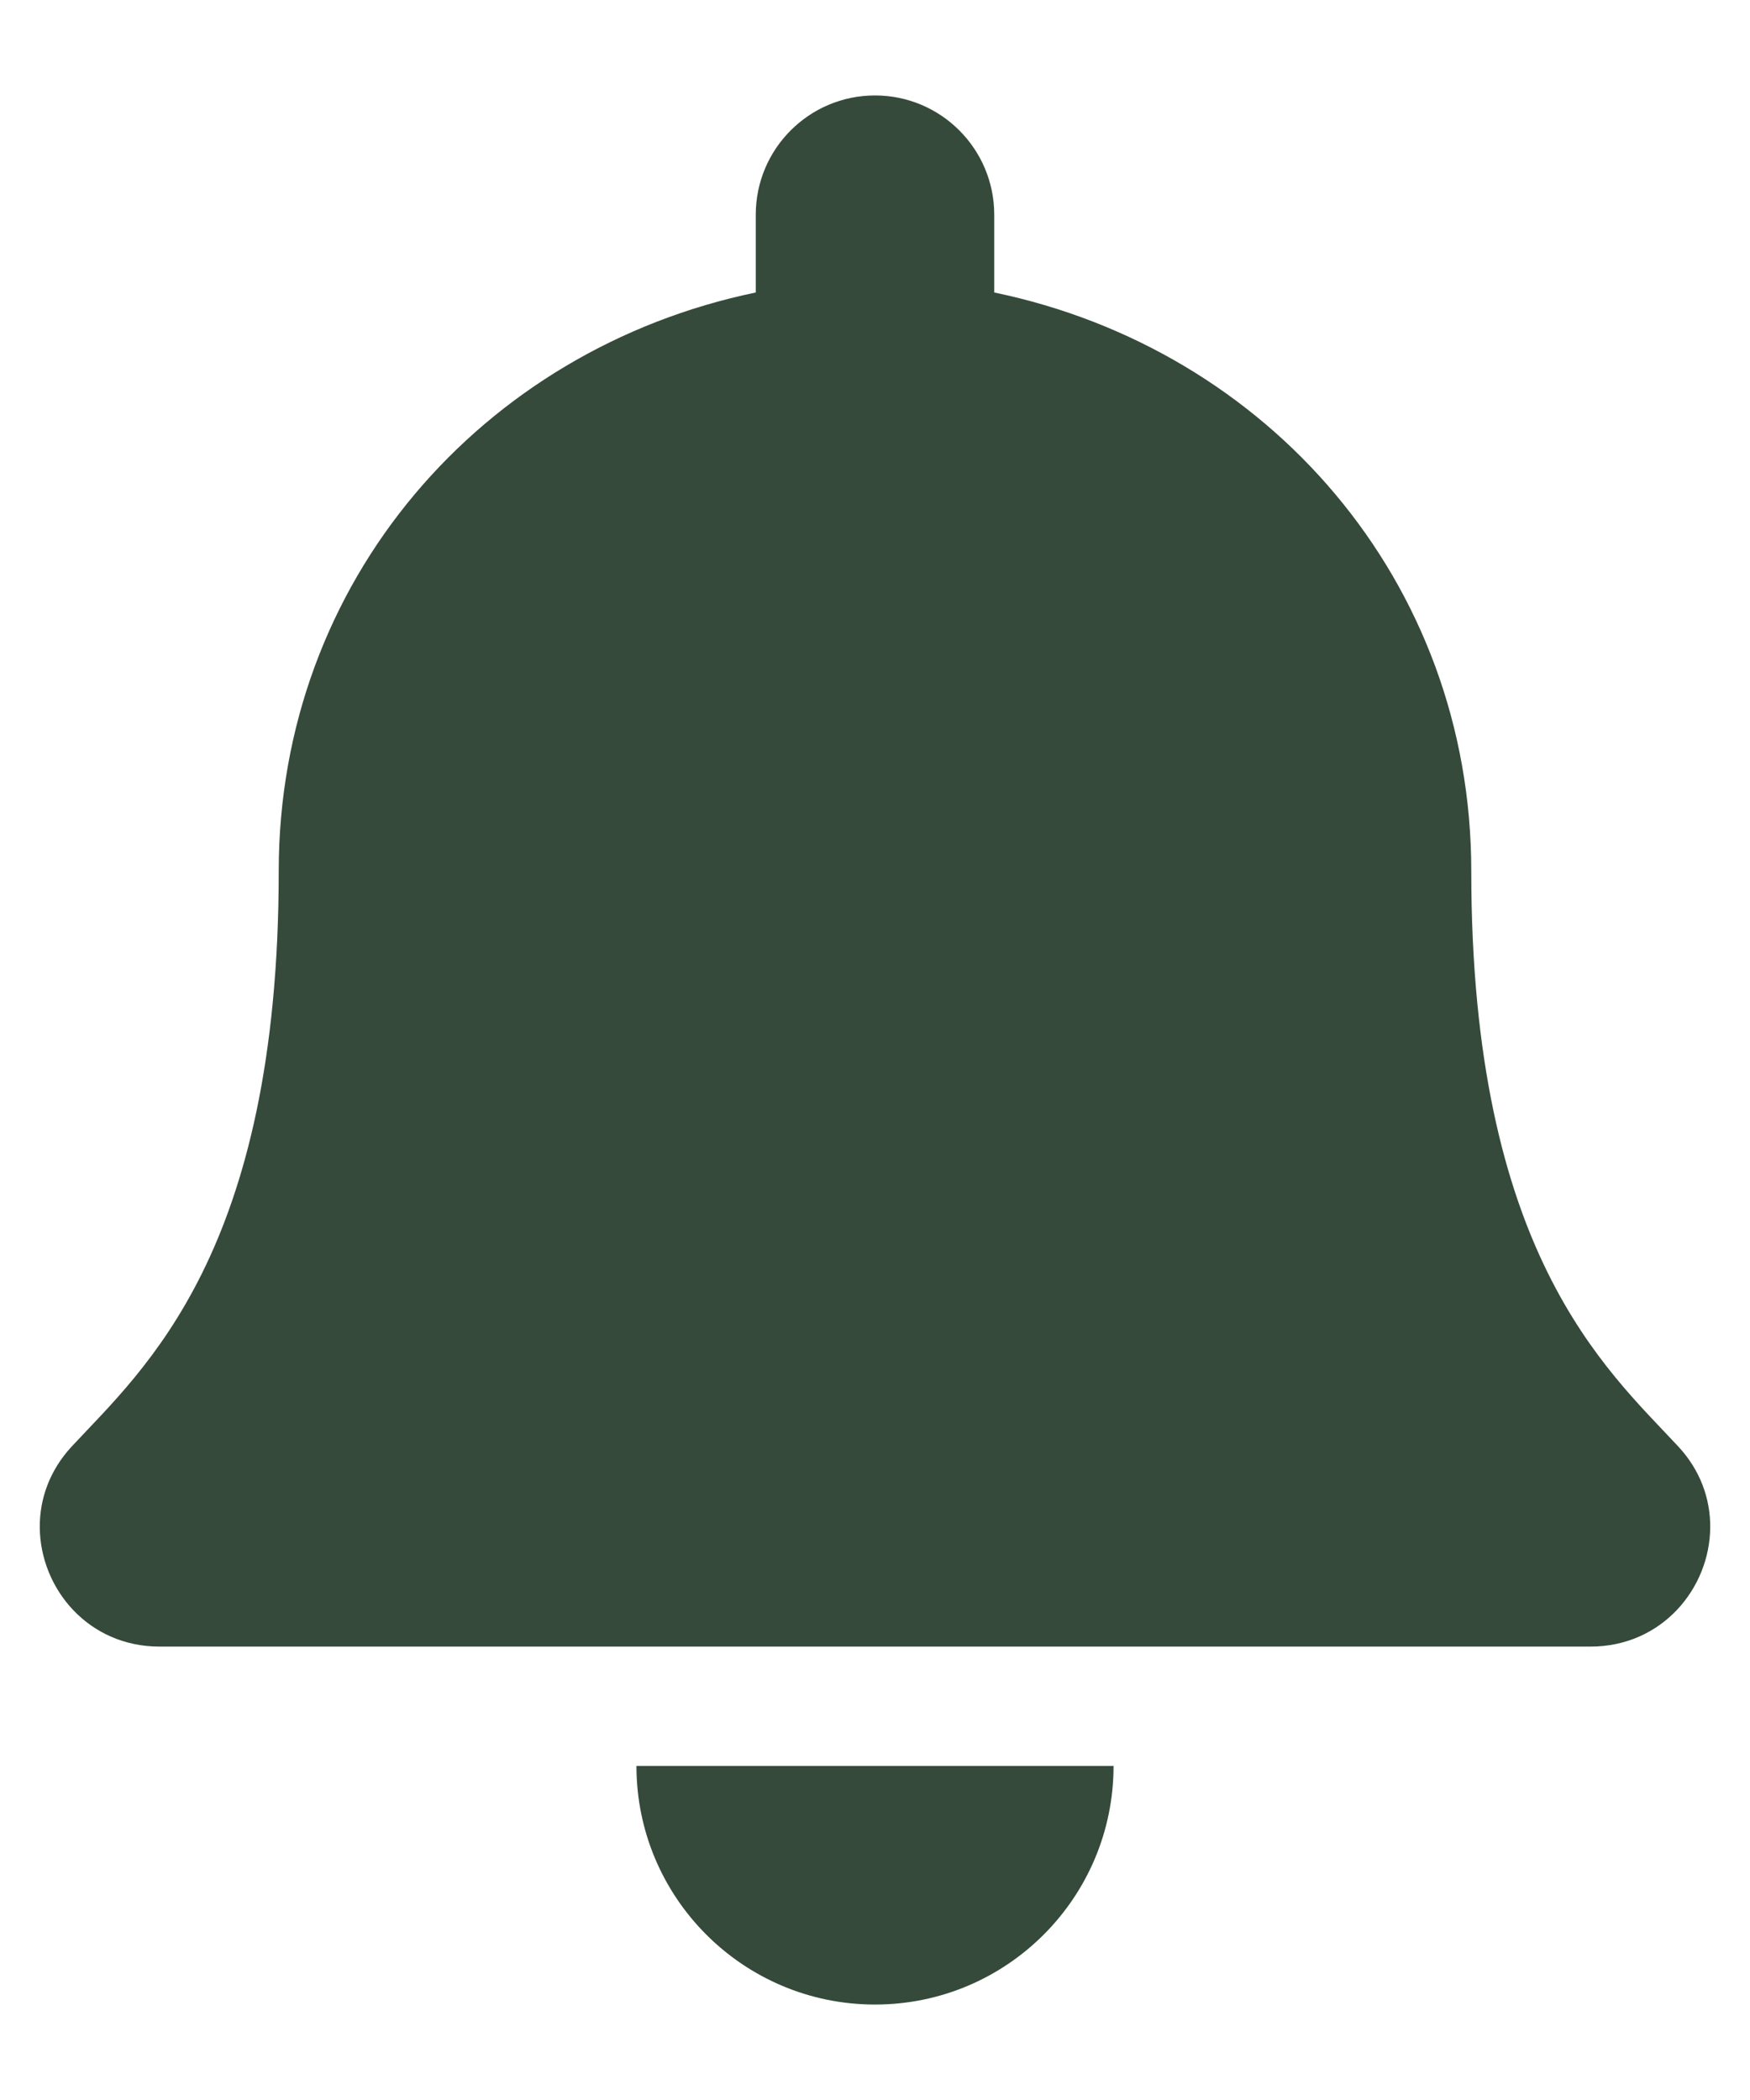 <svg width="10" height="12" viewBox="0 0 22 24" fill="none" xmlns="http://www.w3.org/2000/svg">
<path d="M11 24C12.656 24 13.999 22.657 13.999 21H8.001C8.001 22.657 9.344 24 11 24ZM21.096 16.982C20.191 16.009 18.496 14.545 18.496 9.75C18.496 6.108 15.943 3.192 12.499 2.477V1.5C12.499 0.672 11.828 0 11 0C10.172 0 9.501 0.672 9.501 1.5V2.477C6.058 3.192 3.504 6.108 3.504 9.75C3.504 14.545 1.809 16.009 0.904 16.982C0.622 17.285 0.498 17.646 0.5 18C0.505 18.769 1.108 19.5 2.005 19.5H19.995C20.892 19.5 21.495 18.769 21.5 18C21.502 17.646 21.378 17.284 21.096 16.982Z" fill="#031D09" fill-opacity="0.8"/>
</svg>
